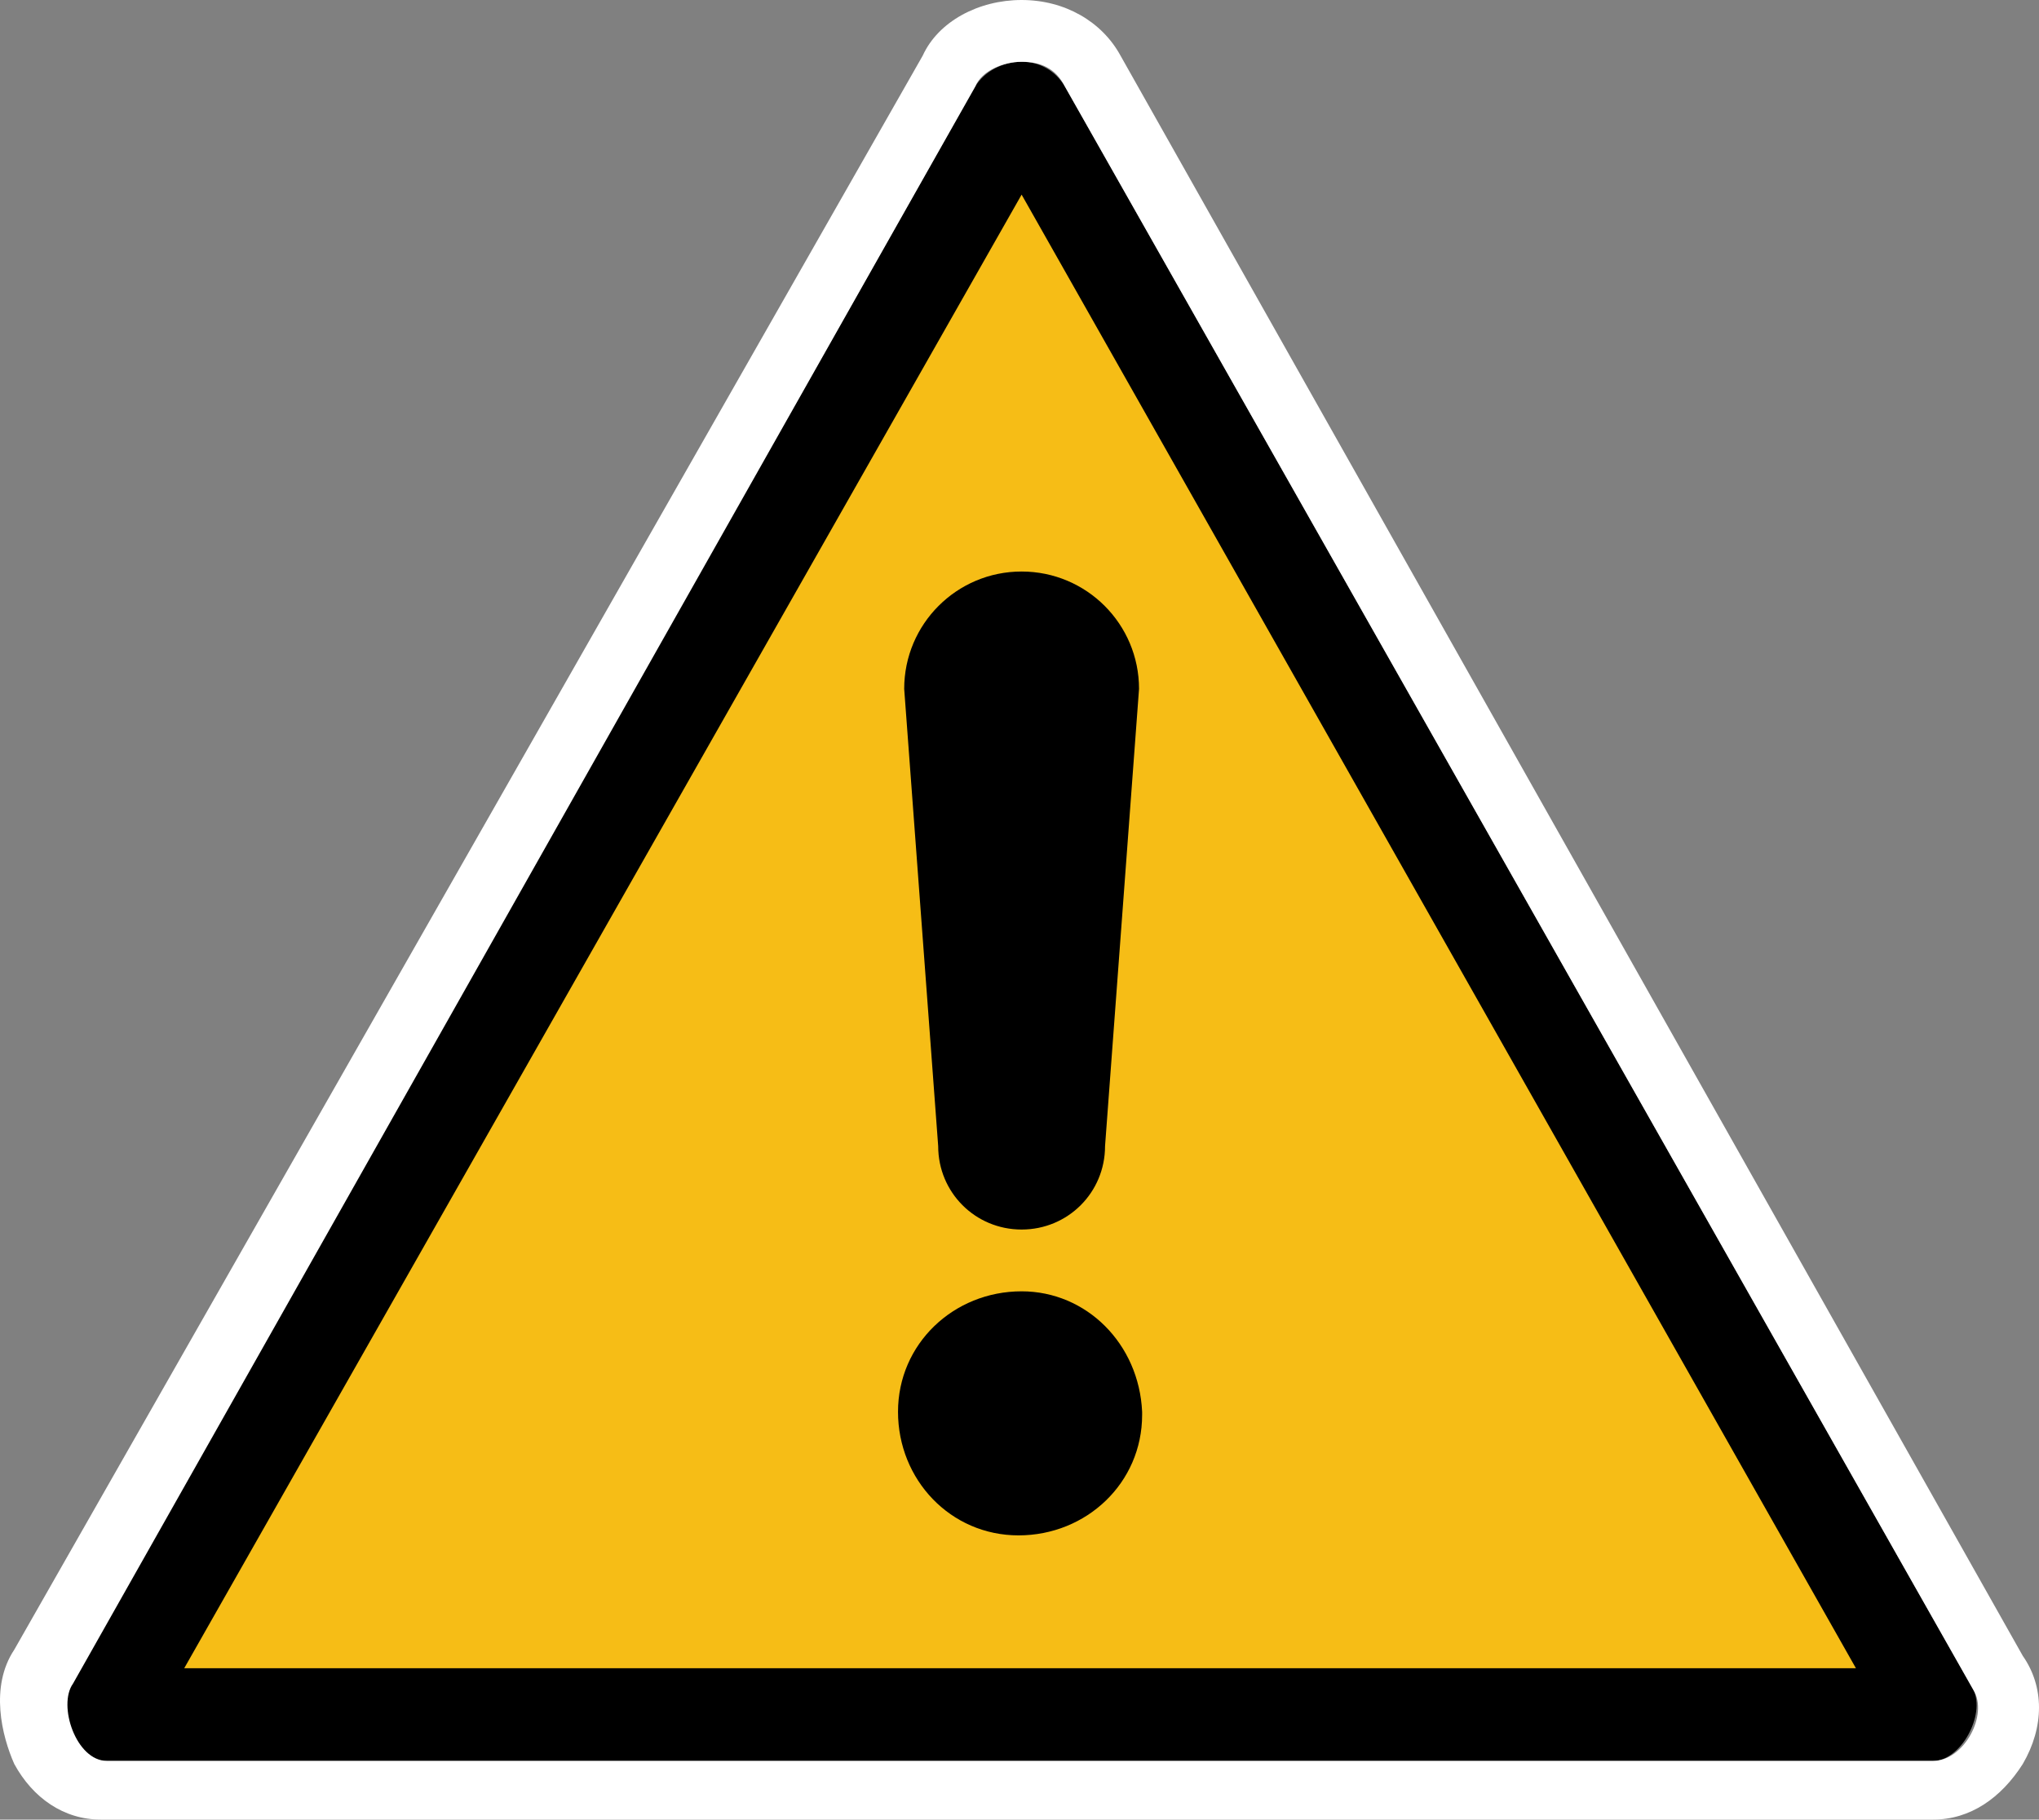 <?xml version="1.0" encoding="UTF-8" standalone="no"?>
<svg
   id="Layer_1"
   version="1.1"
   viewBox="0 0 65.987 58.9"
   sodipodi:docname="drg004_a.svg"
   width="65.987"
   height="58.9"
   inkscape:version="1.3.2 (091e20e, 2023-11-25, custom)"
   xmlns:inkscape="http://www.inkscape.org/namespaces/inkscape"
   xmlns:sodipodi="http://sodipodi.sourceforge.net/DTD/sodipodi-0.dtd"
   xmlns="http://www.w3.org/2000/svg"
   xmlns:svg="http://www.w3.org/2000/svg"
   xmlns:c2pa="http://c2pa.org/manifest">
  <rect x="0" y="0" width="65.987" height="58.9" fill="#808080" stroke="none"/>
  <sodipodi:namedview
     id="namedview4"
     pagecolor="#ffffff"
     bordercolor="#000000"
     borderopacity="0.25"
     inkscape:showpageshadow="2"
     inkscape:pageopacity="0.0"
     inkscape:pagecheckerboard="0"
     inkscape:deskcolor="#d1d1d1"
     inkscape:zoom="30.830508"
     inkscape:cx="33.051677"
     inkscape:cy="29.5"
     inkscape:window-width="3840"
     inkscape:window-height="2054"
     inkscape:window-x="2869"
     inkscape:window-y="-11"
     inkscape:window-maximized="1"
     inkscape:current-layer="Layer_1" />
  <!-- Generator: Adobe Illustrator 29.3.1, SVG Export Plug-In . SVG Version: 2.1.0 Build 151)  -->
  <defs
     id="defs1">
    <style
       id="style1">
      .st0 {
        fill: #fff;
      }

      .st1 {
        fill: #f6bd16;
      }
    </style>
  </defs>
  <g
     id="layer3"
     transform="translate(0.062)">
    <g
       id="path4316">
      <path
         class="st1"
         d="m 3.6,55.5 c 0,-0.1 0,-0.2 0,-0.3 L 32.8,3.5 c 0,0 0.1,0 0.2,0 0.1,0 0.1,0 0.1,0 l 29.4,51.8 c 0,0 0,0.1 0,0.2 z"
         id="path1" />
      <path
         d="M 33,6.3 60,54 H 5.9 C 5.9,54 33,6.3 33,6.3 M 33,2 C 32.4,2 31.8,2.3 31.5,2.8 L 2.2,54.5 c -0.5,0.7 0.1,2.5 1.1,2.5 1,0 0,0 0,0 h 59.1 c 0,0 0,0 0.1,0 0.9,0 1.7,-1.5 1.3,-2.3 L 34.4,2.8 C 34.1,2.3 33.6,2 33,2 Z"
         id="path2" />
      <path
         class="st0"
         d="m 33,2 c 0.6,0 1.1,0.2 1.4,0.8 l 29.4,51.9 c 0.5,0.8 -0.3,2.3 -1.3,2.3 -1,0 0,0 -0.1,0 h -59 c 0,0 0,0 0,0 -1,0 -1.6,-1.8 -1.1,-2.5 L 31.5,2.8 C 31.7,2.3 32.4,2 33,2 M 33,0 C 31.6,0 30.3,0.7 29.8,1.8 L 0.4,53.4 c -0.8,1.2 -0.4,2.8 0,3.7 0.6,1.1 1.6,1.8 2.8,1.8 1.2,0 0,0 0.1,0 h 59 c 0,0 0.1,0 0.2,0 1.2,0 2.2,-0.7 2.9,-1.8 0.7,-1.2 0.7,-2.5 0,-3.5 L 36.2,1.8 C 35.6,0.7 34.4,0 33,0 Z"
         id="path3" />
    </g>
  </g>
  <path
     d="m 36.862,22.3 c 0,-2.1 -1.7,-3.8 -3.8,-3.8 -2.1,0 -3.8,1.7 -3.8,3.8 l 1.1,14.8 c 0,1.5 1.2,2.7 2.7,2.7 1.5,0 2.7,-1.2 2.7,-2.7 m 1.2,8.7 c 0,2.2 -1.8,3.9 -4,3.9 -2.2,0 -3.9,-1.8 -3.9,-4 0,-2.2 1.8,-3.9 4,-3.9 2.1,0 3.8,1.7 3.9,3.9"
     id="path4" />
</svg>
